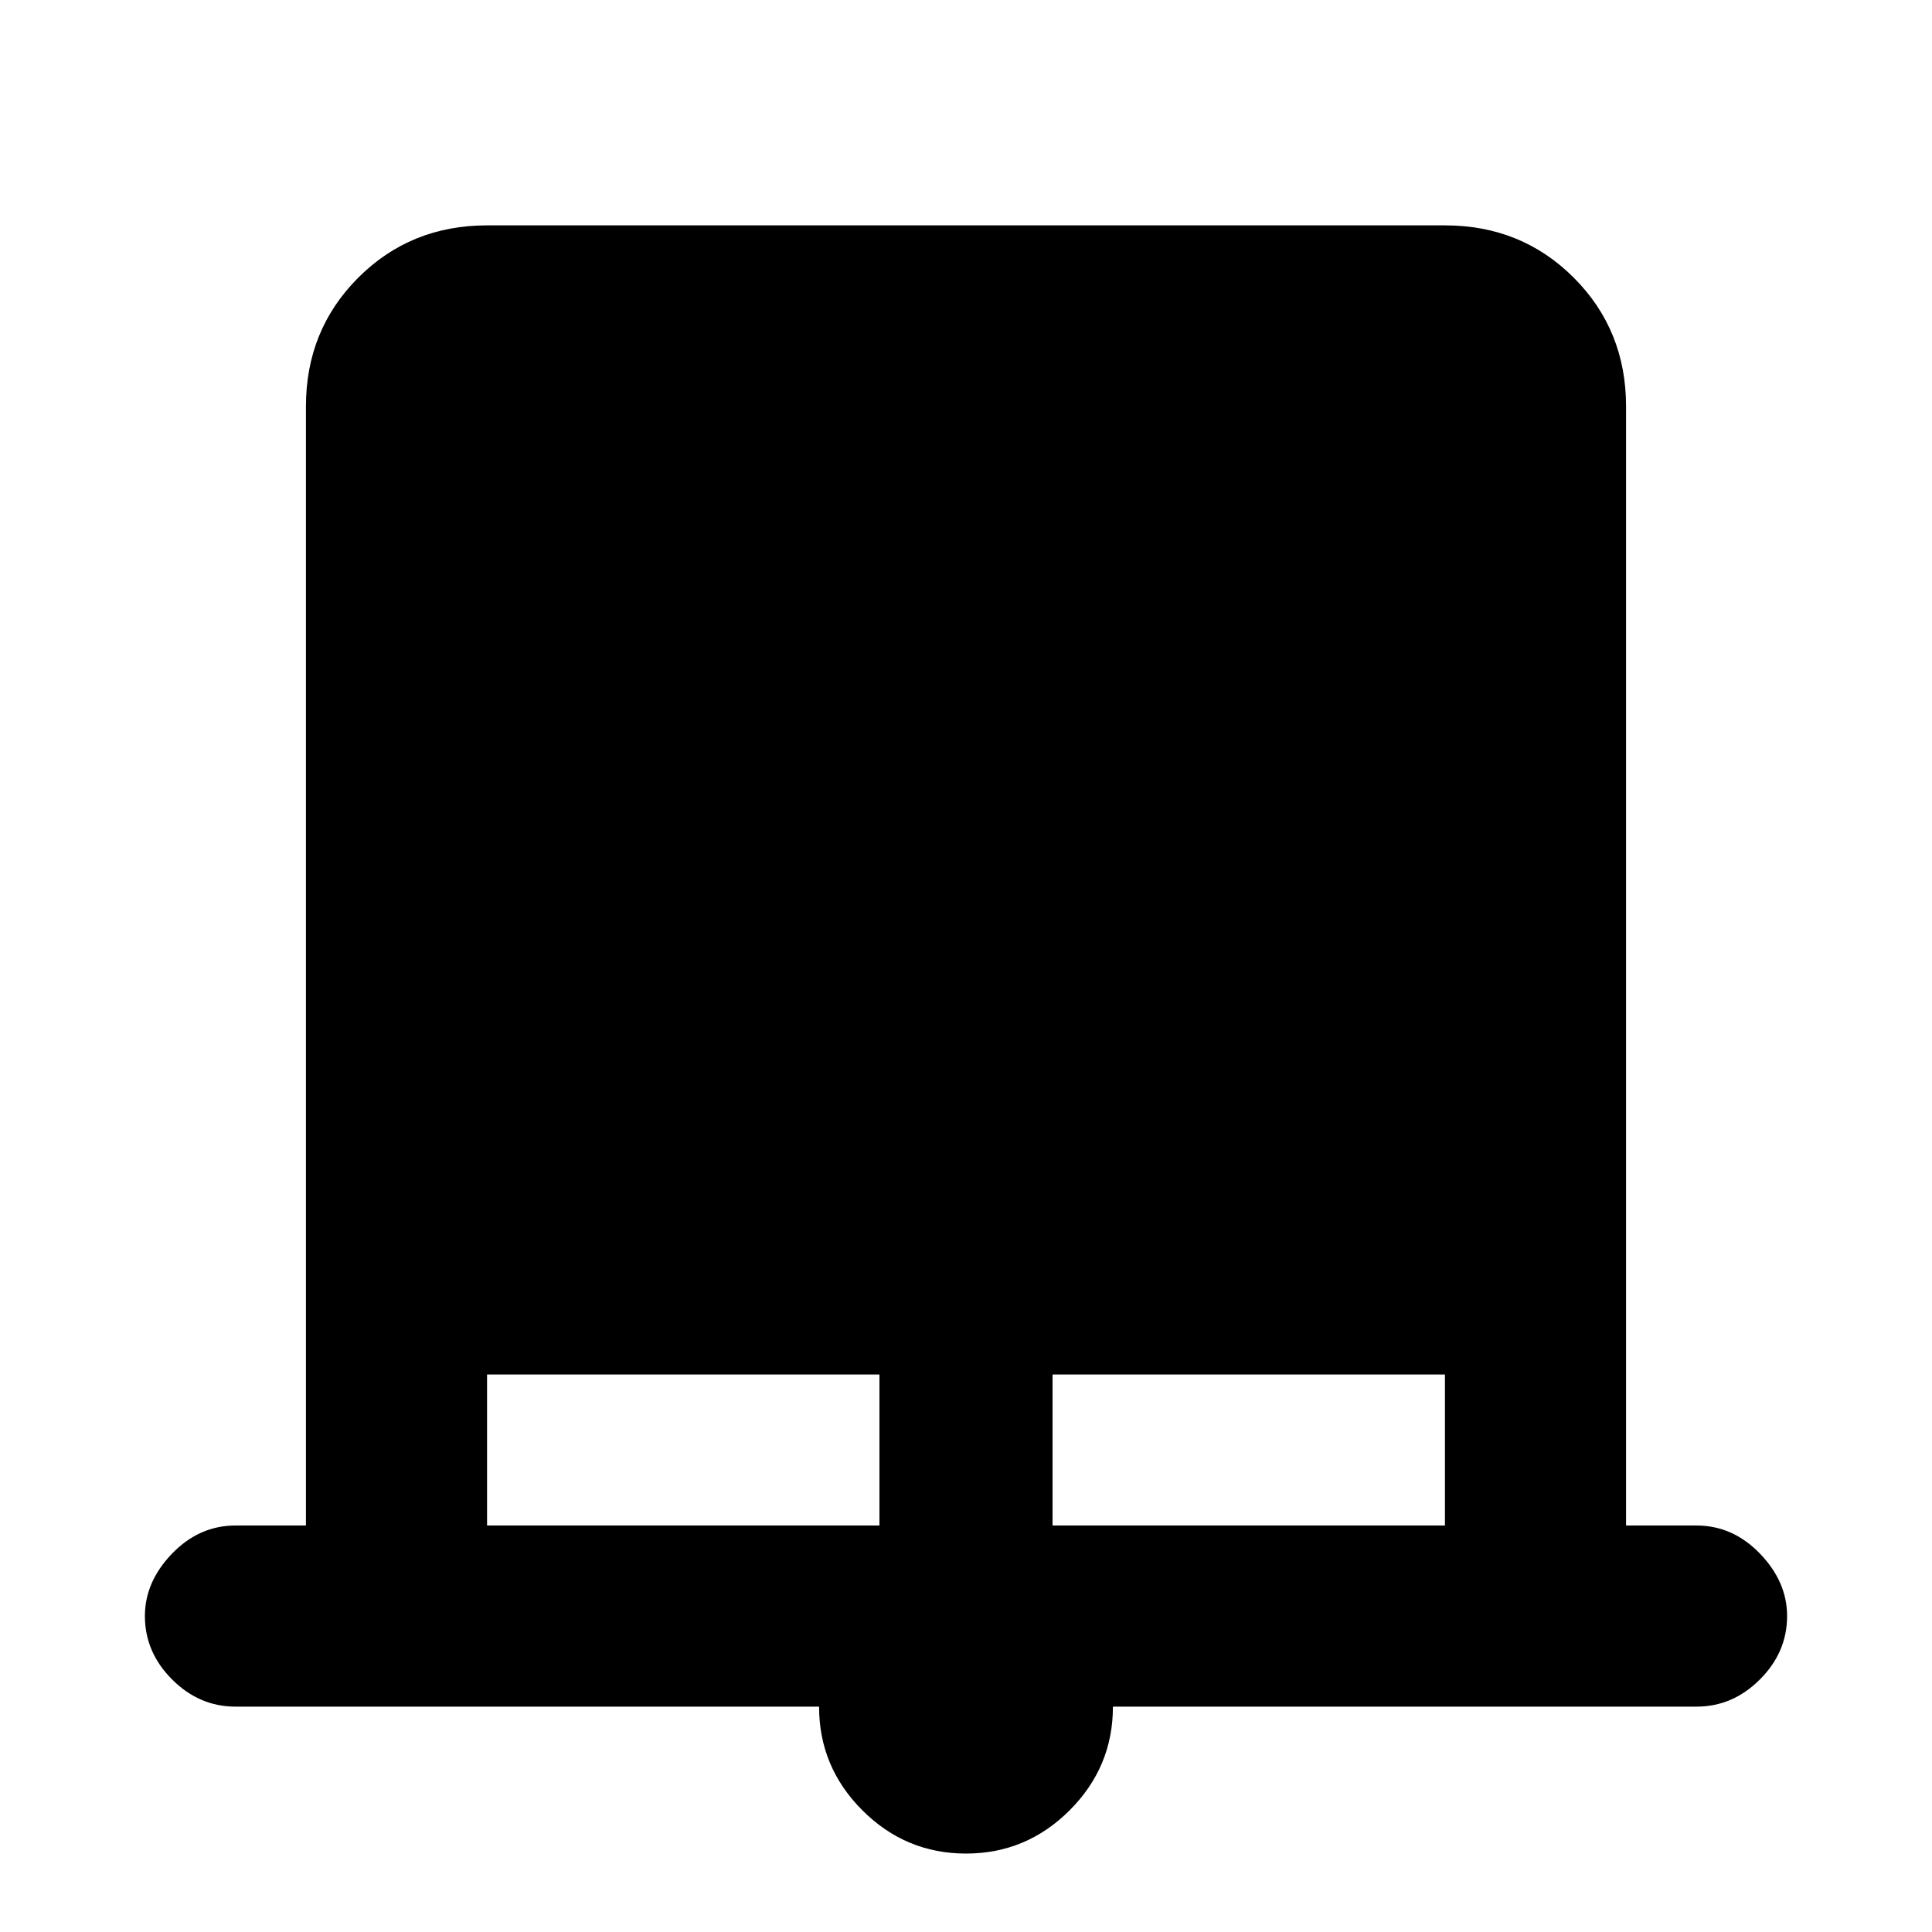 <svg xmlns="http://www.w3.org/2000/svg" height="20" width="20"><path d="M10 19.188q-.625 0-1.073-.448-.448-.448-.448-1.073H2.438q-.376 0-.657-.282-.281-.281-.281-.656 0-.354.281-.646.281-.291.657-.291h.729V4.208q0-.791.541-1.333.542-.542 1.334-.542h9.916q.792 0 1.334.542.541.542.541 1.333v11.584h.729q.376 0 .657.291.281.292.281.646 0 .375-.281.656-.281.282-.657.282h-6.041q0 .625-.448 1.073-.448.448-1.073.448Zm-4.958-3.396h4.062v-1.563H5.042Zm5.854 0h4.062v-1.563h-4.062Z"/></svg>
